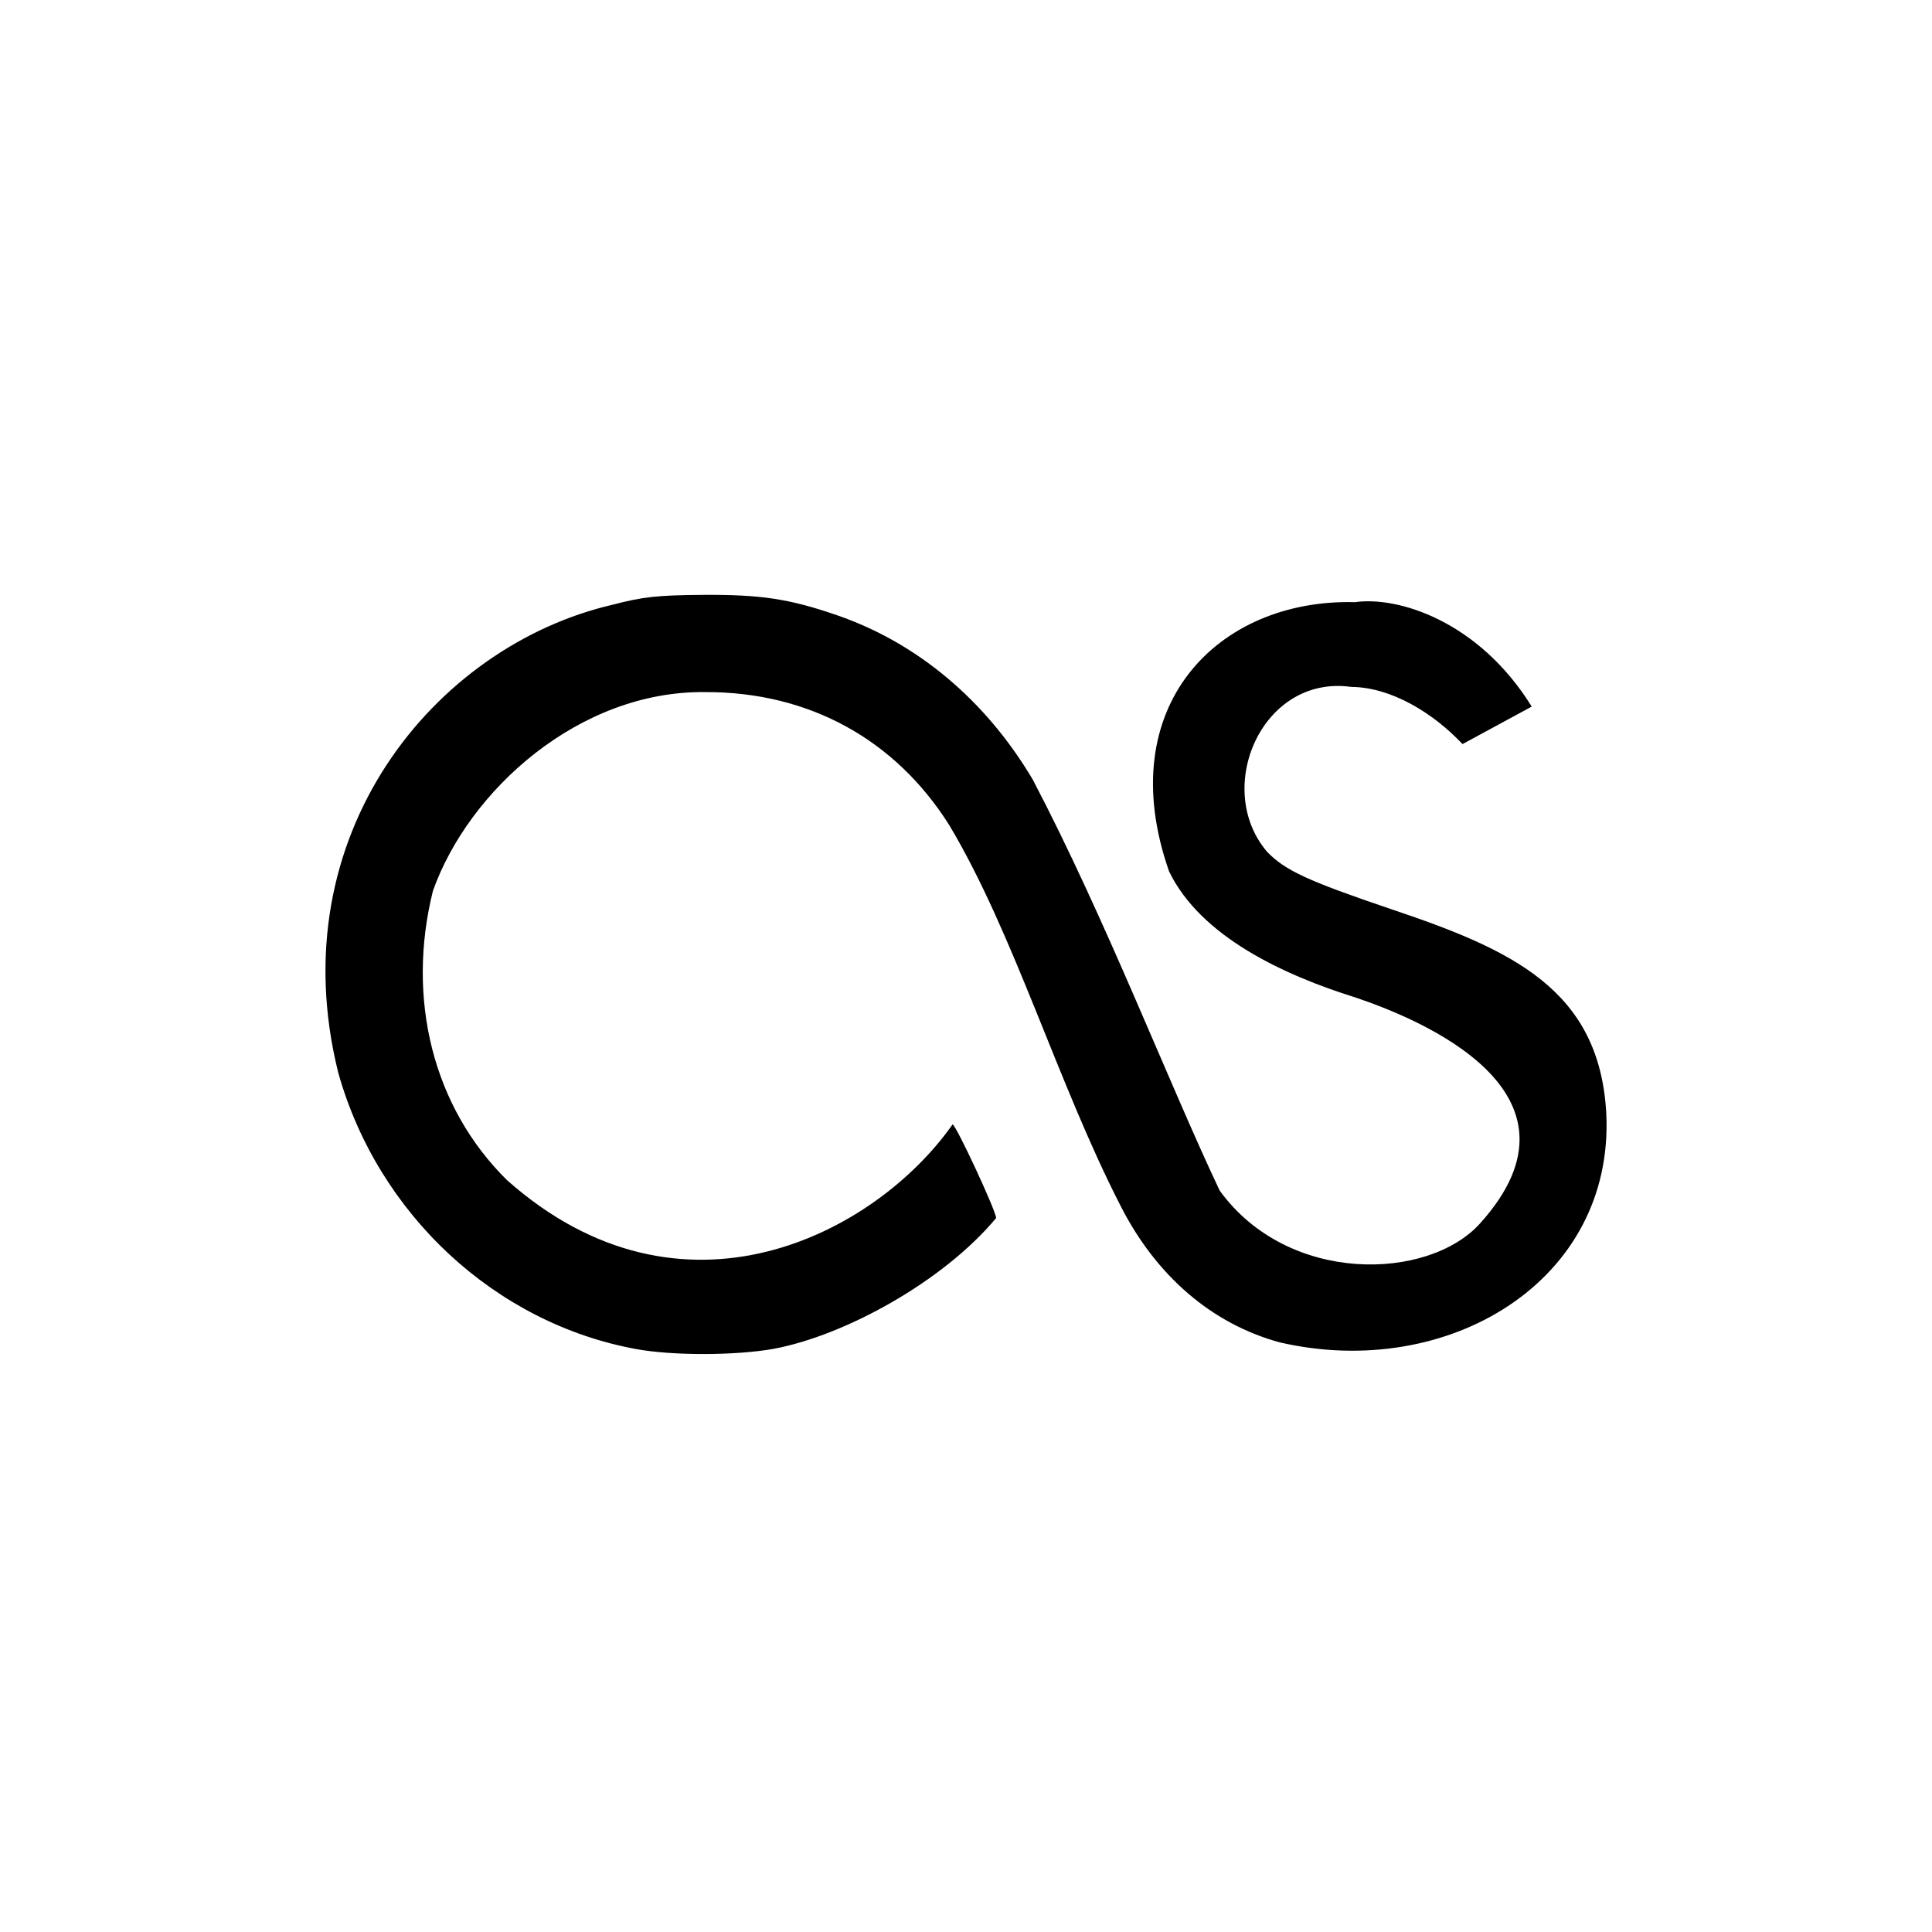<?xml version="1.0" encoding="UTF-8" standalone="no"?>
<svg width="22px" height="22px" viewBox="0 0 22 22" version="1.1" xmlns="http://www.w3.org/2000/svg" xmlns:xlink="http://www.w3.org/1999/xlink" xmlns:sketch="http://www.bohemiancoding.com/sketch/ns">
    <rect x="0" y="0" width="22" height="22" fill="#808080" stroke="none"/>
    <title>lastfm</title>
    <description>Created with Sketch (http://www.bohemiancoding.com/sketch)</description>
    <defs></defs>
    <g id="Page 1" fill="#D8D8D8" fill-rule="evenodd">
        <g id="Rectangles">
            <path d="M0,0 L0,22 L22,22 L22,0 L0,0 Z M0,0" id="Rectangle 1 copy 3" fill="#FFFFFF"></path>
        </g>
        <path d="M7.991,6.774 C8.665,6.769 8.989,6.818 9.541,7.009 C10.451,7.325 11.227,7.978 11.76,8.877 C12.589,10.458 13.306,12.328 13.889,13.558 C14.67,14.634 16.265,14.584 16.853,13.932 C18.205,12.433 16.151,11.598 15.43,11.357 C14.621,11.104 13.673,10.667 13.313,9.924 C12.653,8.046 13.866,6.815 15.43,6.857 C15.915,6.787 16.837,7.069 17.442,8.046 L16.654,8.473 C16.321,8.12 15.845,7.826 15.388,7.822 C14.37,7.679 13.813,8.977 14.428,9.699 C14.635,9.913 14.889,10.03 15.848,10.355 C17.217,10.815 18.215,11.269 18.291,12.68 C18.384,14.586 16.491,15.728 14.573,15.286 C13.801,15.076 13.163,14.528 12.757,13.725 C12.044,12.334 11.544,10.624 10.81,9.397 C10.193,8.417 9.209,7.879 8.036,7.881 C6.597,7.861 5.338,8.998 4.93,10.144 C4.626,11.364 4.924,12.603 5.775,13.44 C7.77,15.209 9.972,14.05 10.847,12.804 C10.884,12.804 11.343,13.79 11.343,13.87 C10.747,14.587 9.628,15.207 8.807,15.36 C8.369,15.437 7.665,15.438 7.249,15.363 C5.643,15.071 4.303,13.829 3.851,12.212 C3.18,9.512 4.945,7.357 6.976,6.886 C7.316,6.797 7.483,6.778 7.991,6.774 L7.991,6.774 Z M7.991,6.774" id="Shape" fill="#000000"></path>
    </g>
</svg>